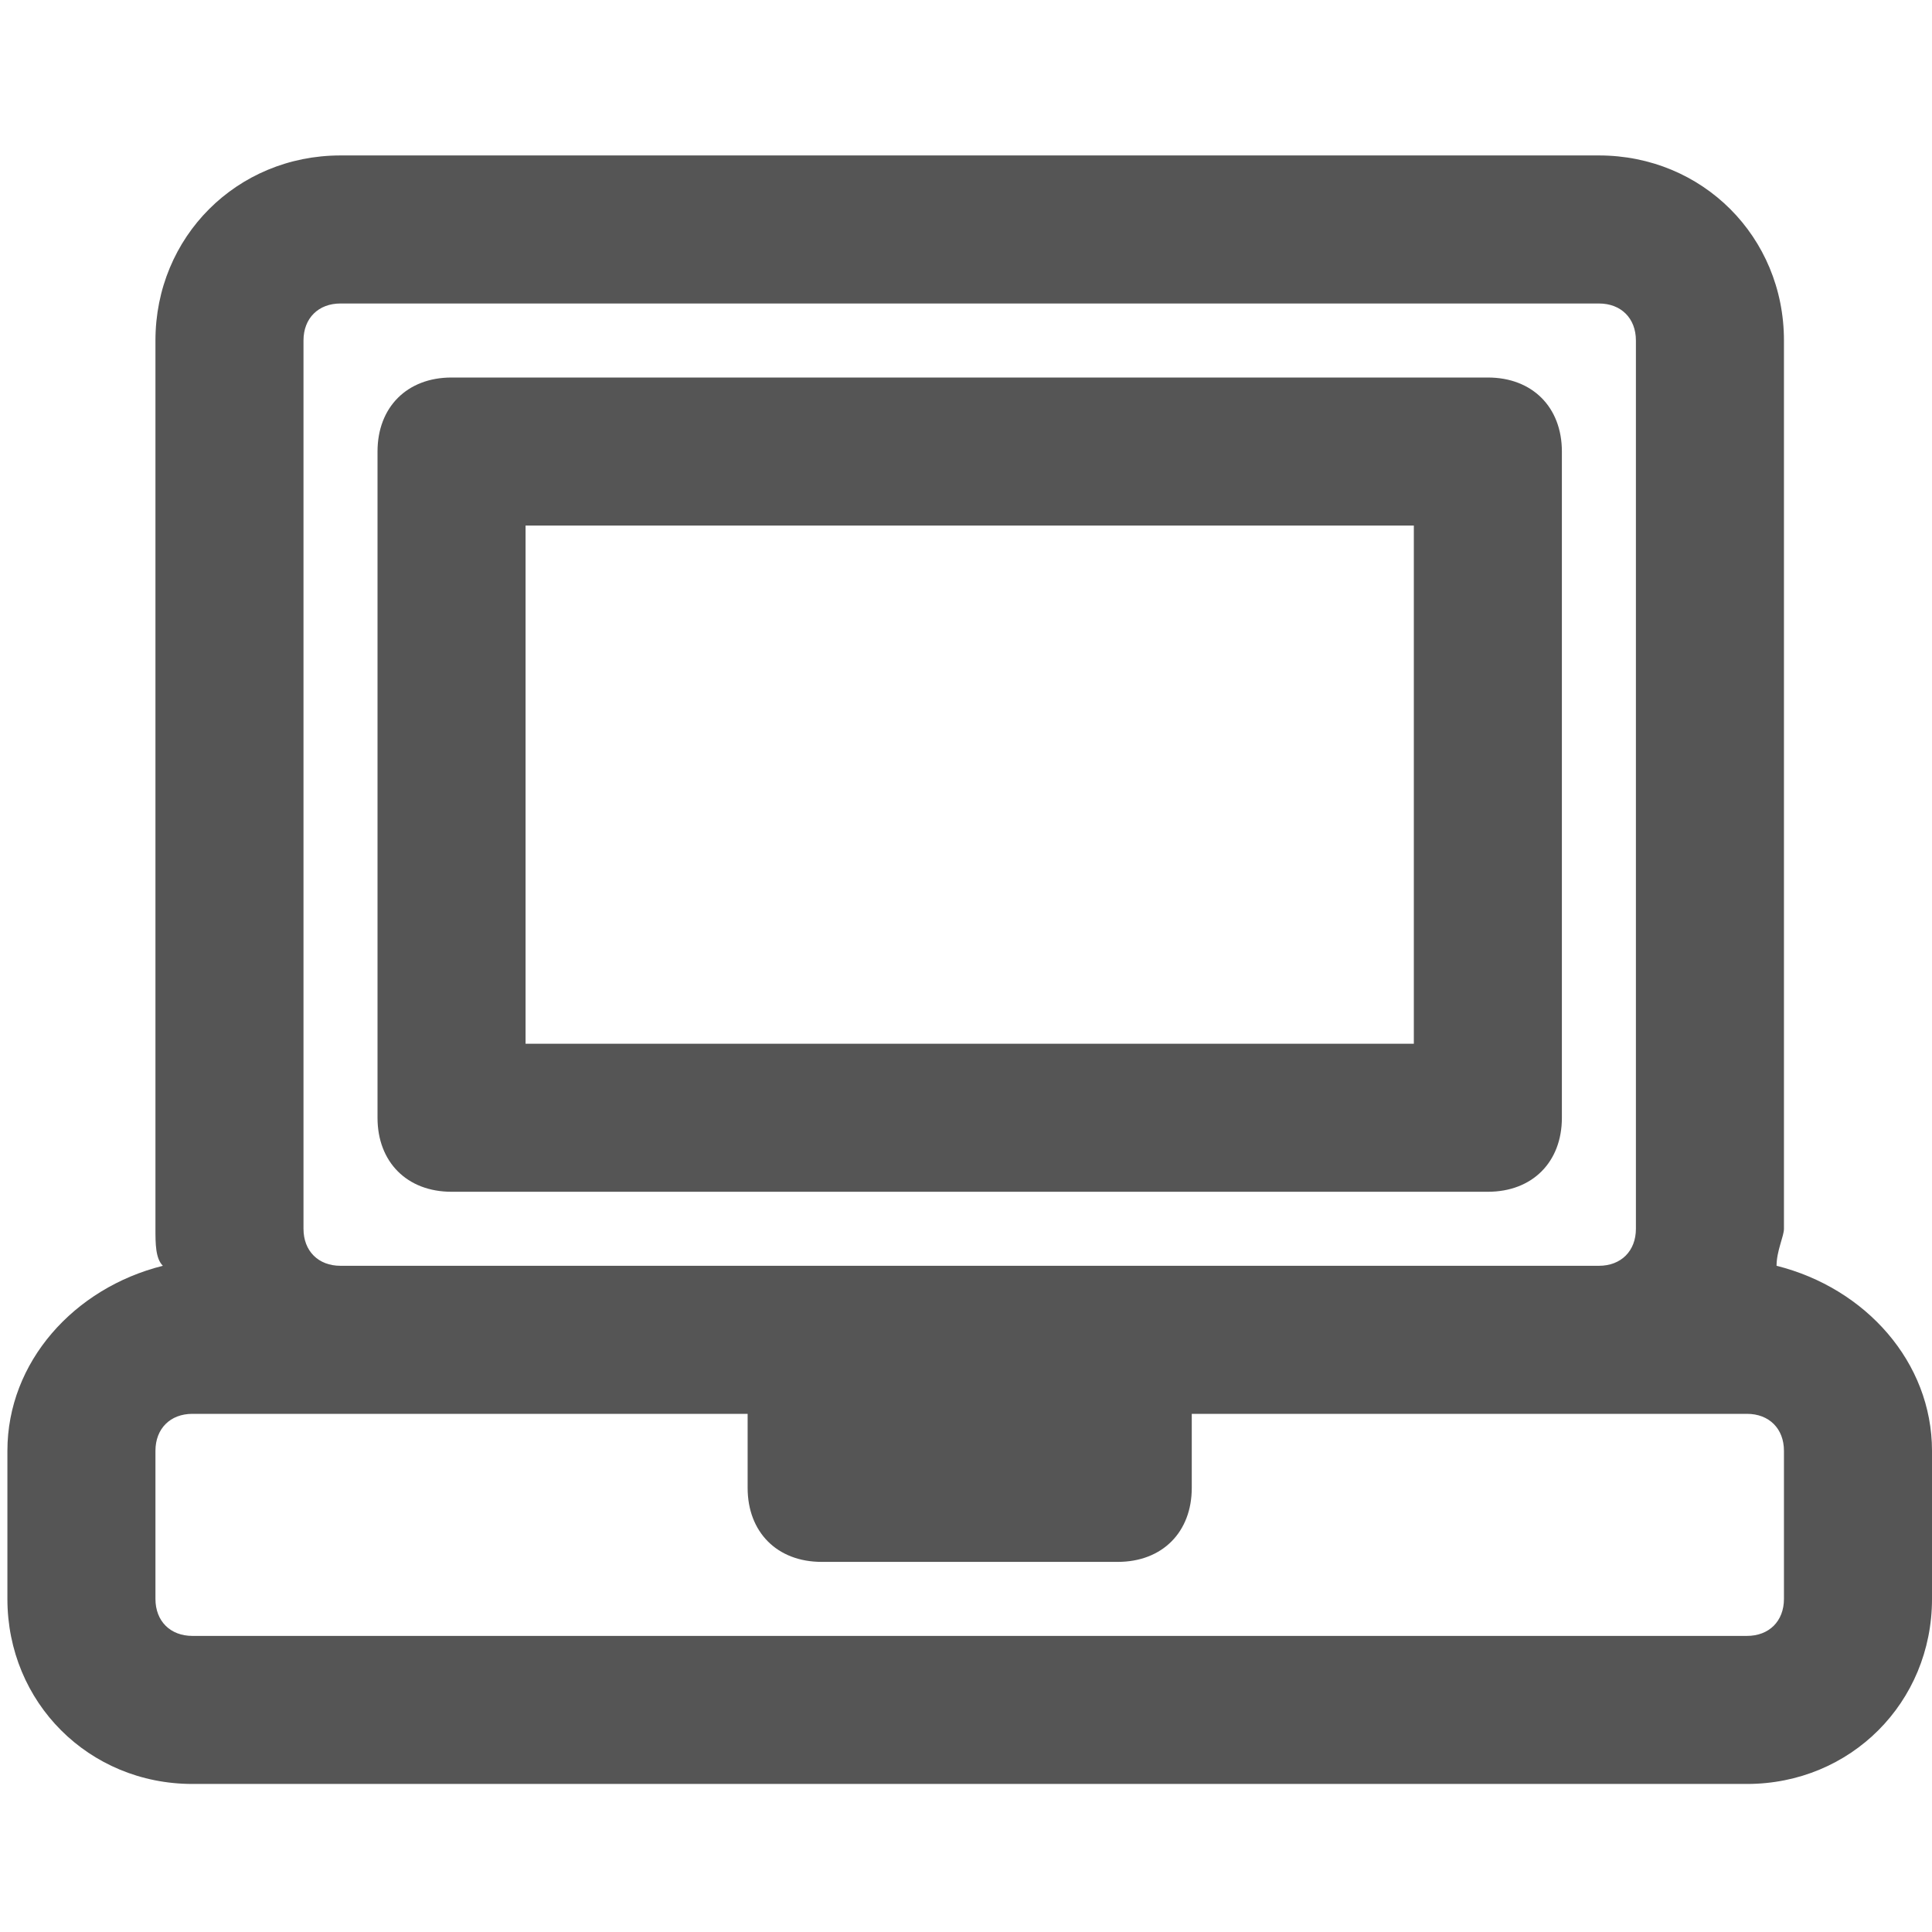 <?xml version="1.0" encoding="utf-8"?>
<!-- Generator: Adobe Illustrator 18.1.1, SVG Export Plug-In . SVG Version: 6.00 Build 0)  -->
<!DOCTYPE svg PUBLIC "-//W3C//DTD SVG 1.1//EN" "http://www.w3.org/Graphics/SVG/1.1/DTD/svg11.dtd">
<svg version="1.1" id="Layer_1" xmlns="http://www.w3.org/2000/svg" xmlns:xlink="http://www.w3.org/1999/xlink" x="0px" y="0px"
	 width="26.1px" height="26.1px" viewBox="-294.1 383.9 26.1 26.1" enable-background="new -294.1 383.9 26.1 26.1"
	 xml:space="preserve">
<g>
	<path fill="#555555" d="M-270.1,401c0-0.2,0.1-0.4,0.1-0.5v-12c0-1.4-1.1-2.5-2.5-2.5h-17c-1.4,0-2.5,1.1-2.5,2.5v12
		c0,0.2,0,0.4,0.1,0.5c-1.2,0.3-2.1,1.3-2.1,2.5v2c0,1.4,1.1,2.5,2.5,2.5h21c1.4,0,2.5-1.1,2.5-2.5v-2
		C-268,402.3-268.9,401.3-270.1,401z M-290,388.5c0-0.3,0.2-0.5,0.5-0.5h17c0.3,0,0.5,0.2,0.5,0.5v12c0,0.3-0.2,0.5-0.5,0.5h-6.5h-4
		h-6.5c-0.3,0-0.5-0.2-0.5-0.5V388.5z M-270,405.5c0,0.3-0.2,0.5-0.5,0.5h-21c-0.3,0-0.5-0.2-0.5-0.5v-2c0-0.3,0.2-0.5,0.5-0.5h2
		h5.5v1c0,0.6,0.4,1,1,1h4c0.6,0,1-0.4,1-1v-1h5.5h2c0.3,0,0.5,0.2,0.5,0.5V405.5z"/>
	<path fill="#555555" d="M-288,400h14c0.6,0,1-0.4,1-1v-9c0-0.6-0.4-1-1-1h-14c-0.6,0-1,0.4-1,1v9C-289,399.6-288.6,400-288,400z
		 M-287,391h12v7h-12V391z"/>
</g>
</svg>
